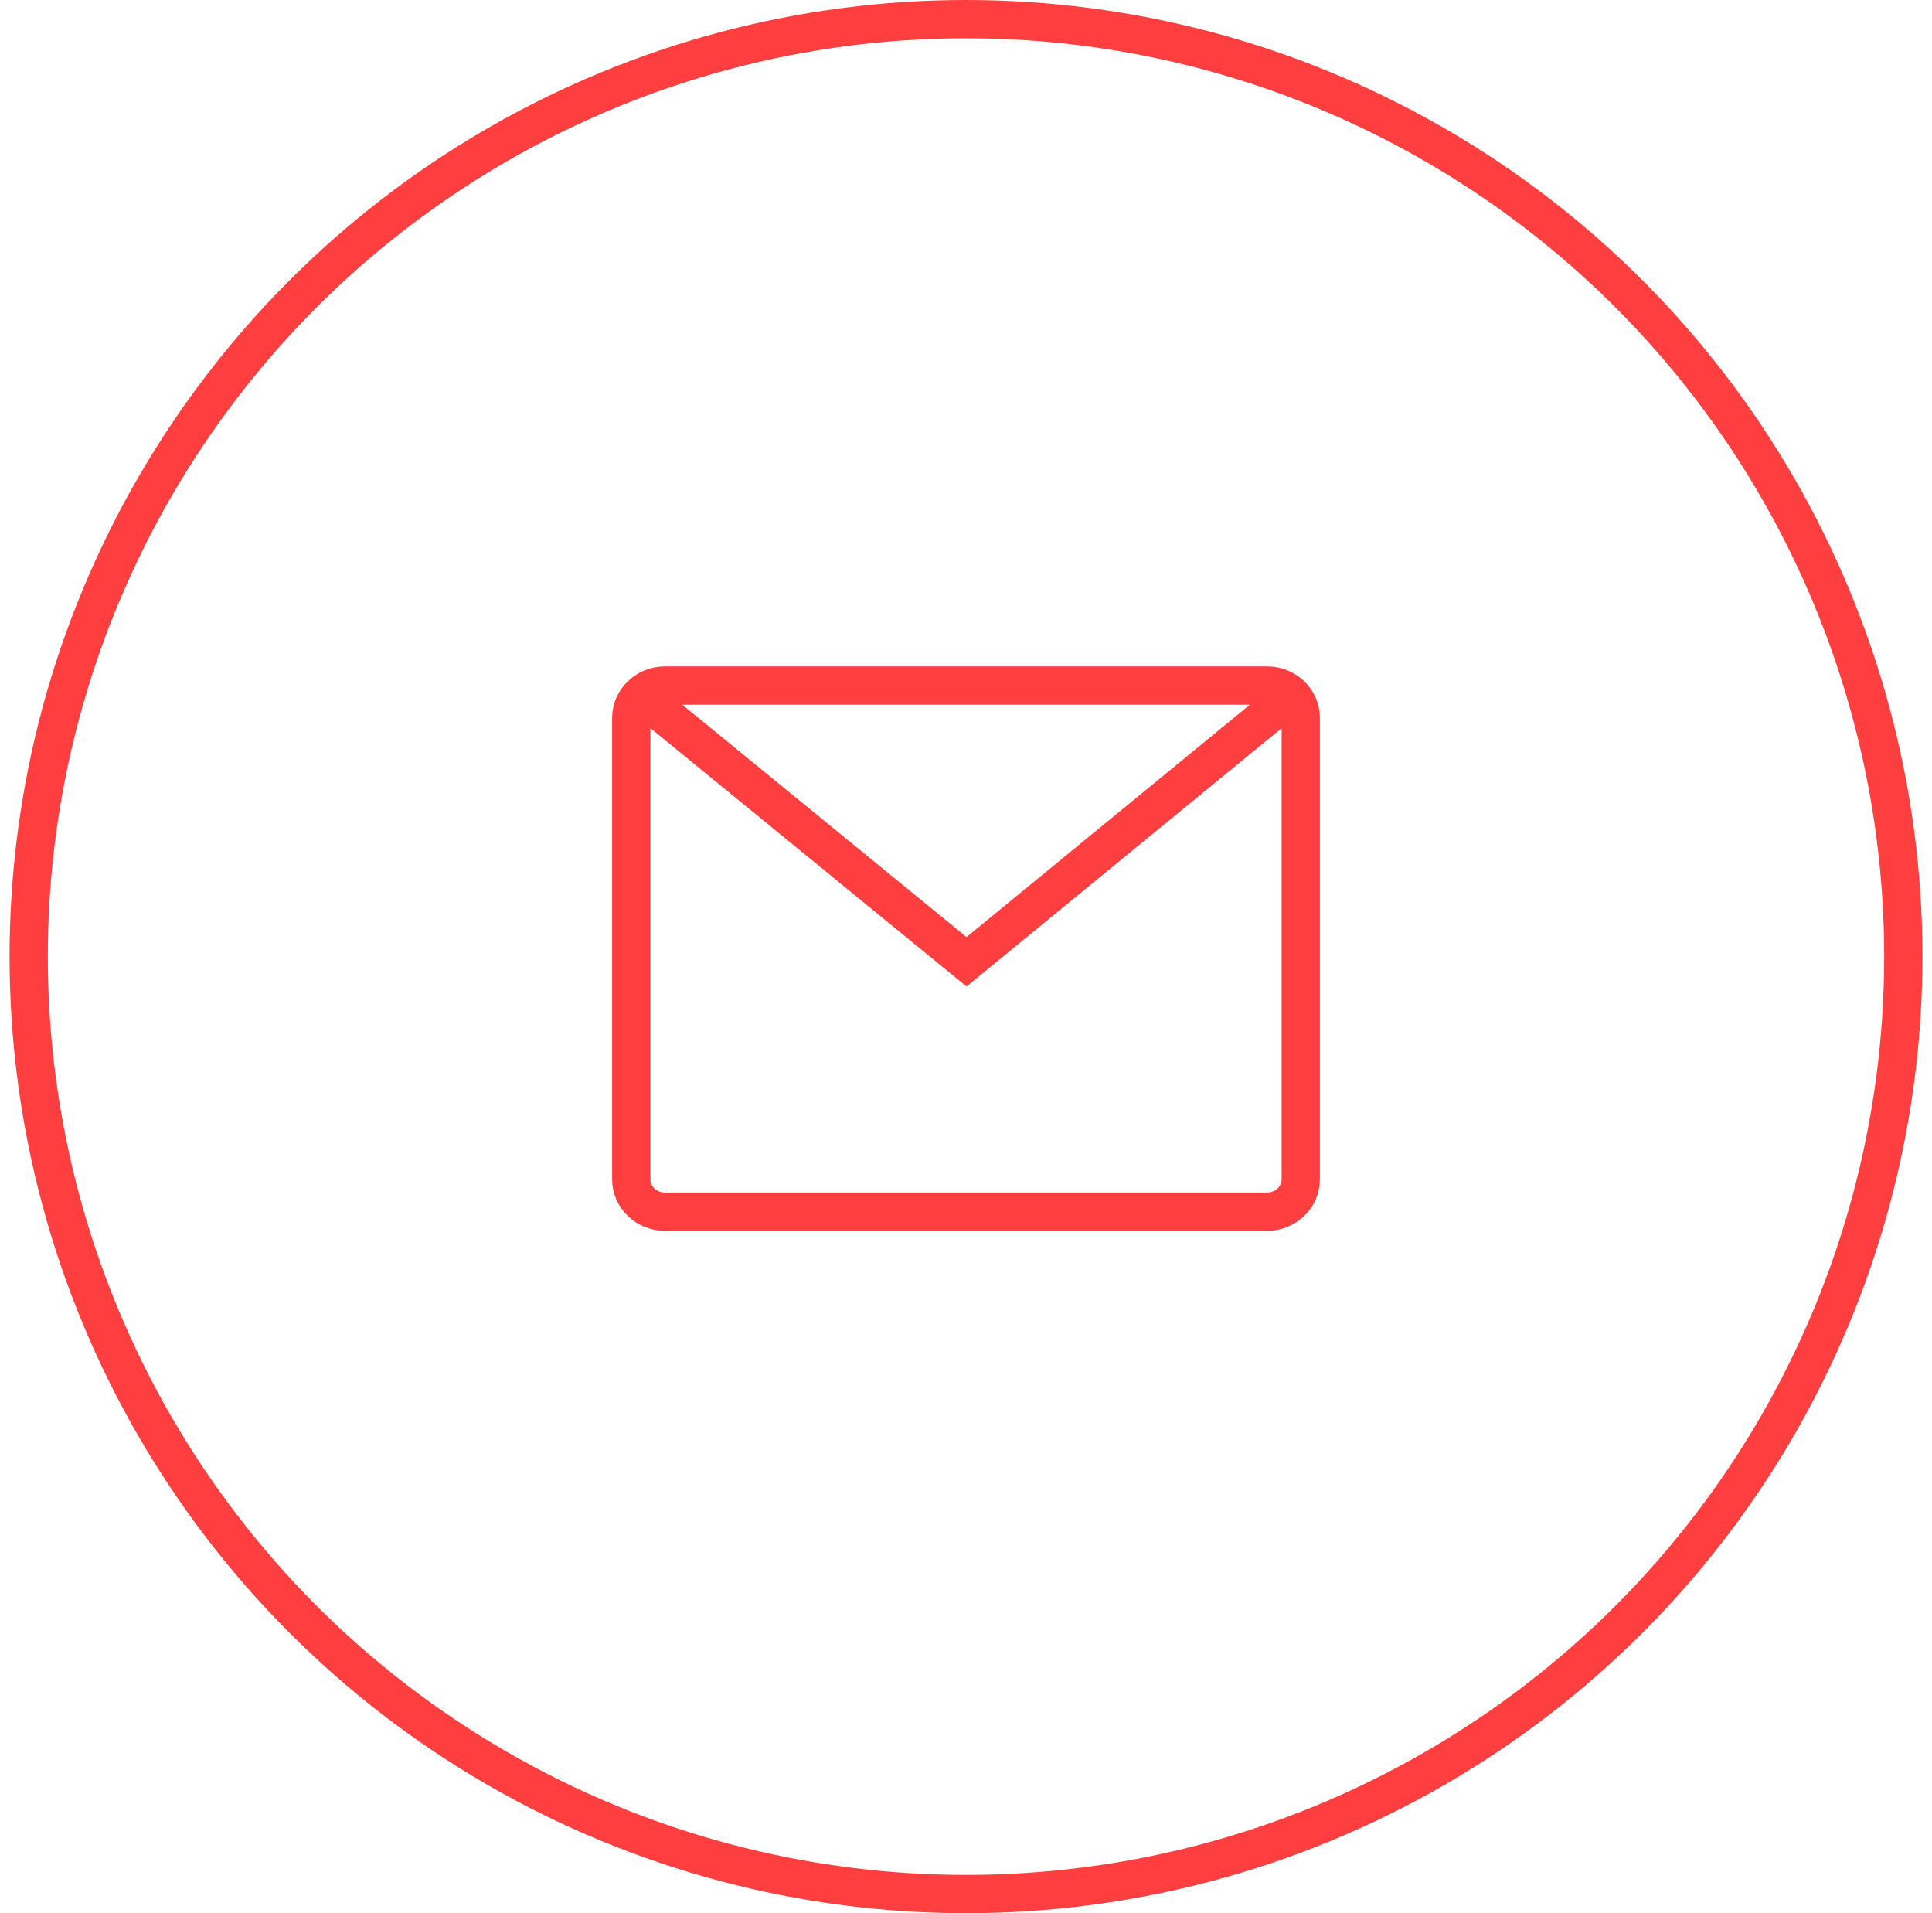 <svg width="101" height="100" viewBox="0 0 101 100" fill="none" xmlns="http://www.w3.org/2000/svg">
<circle cx="50.5" cy="50" r="49" stroke="#FF3F3F" stroke-width="2"/>
<path d="M33.7 36.521L50.527 50.271L67.3 36.521M34.757 35.833H66.243C67.213 35.833 68 36.591 68 37.525V61.642C68 62.576 67.213 63.333 66.243 63.333H34.757C33.787 63.333 33 62.576 33 61.642V37.525C33 36.591 33.787 35.833 34.757 35.833Z" stroke="#FF3F3F" stroke-width="2"/>
</svg>
